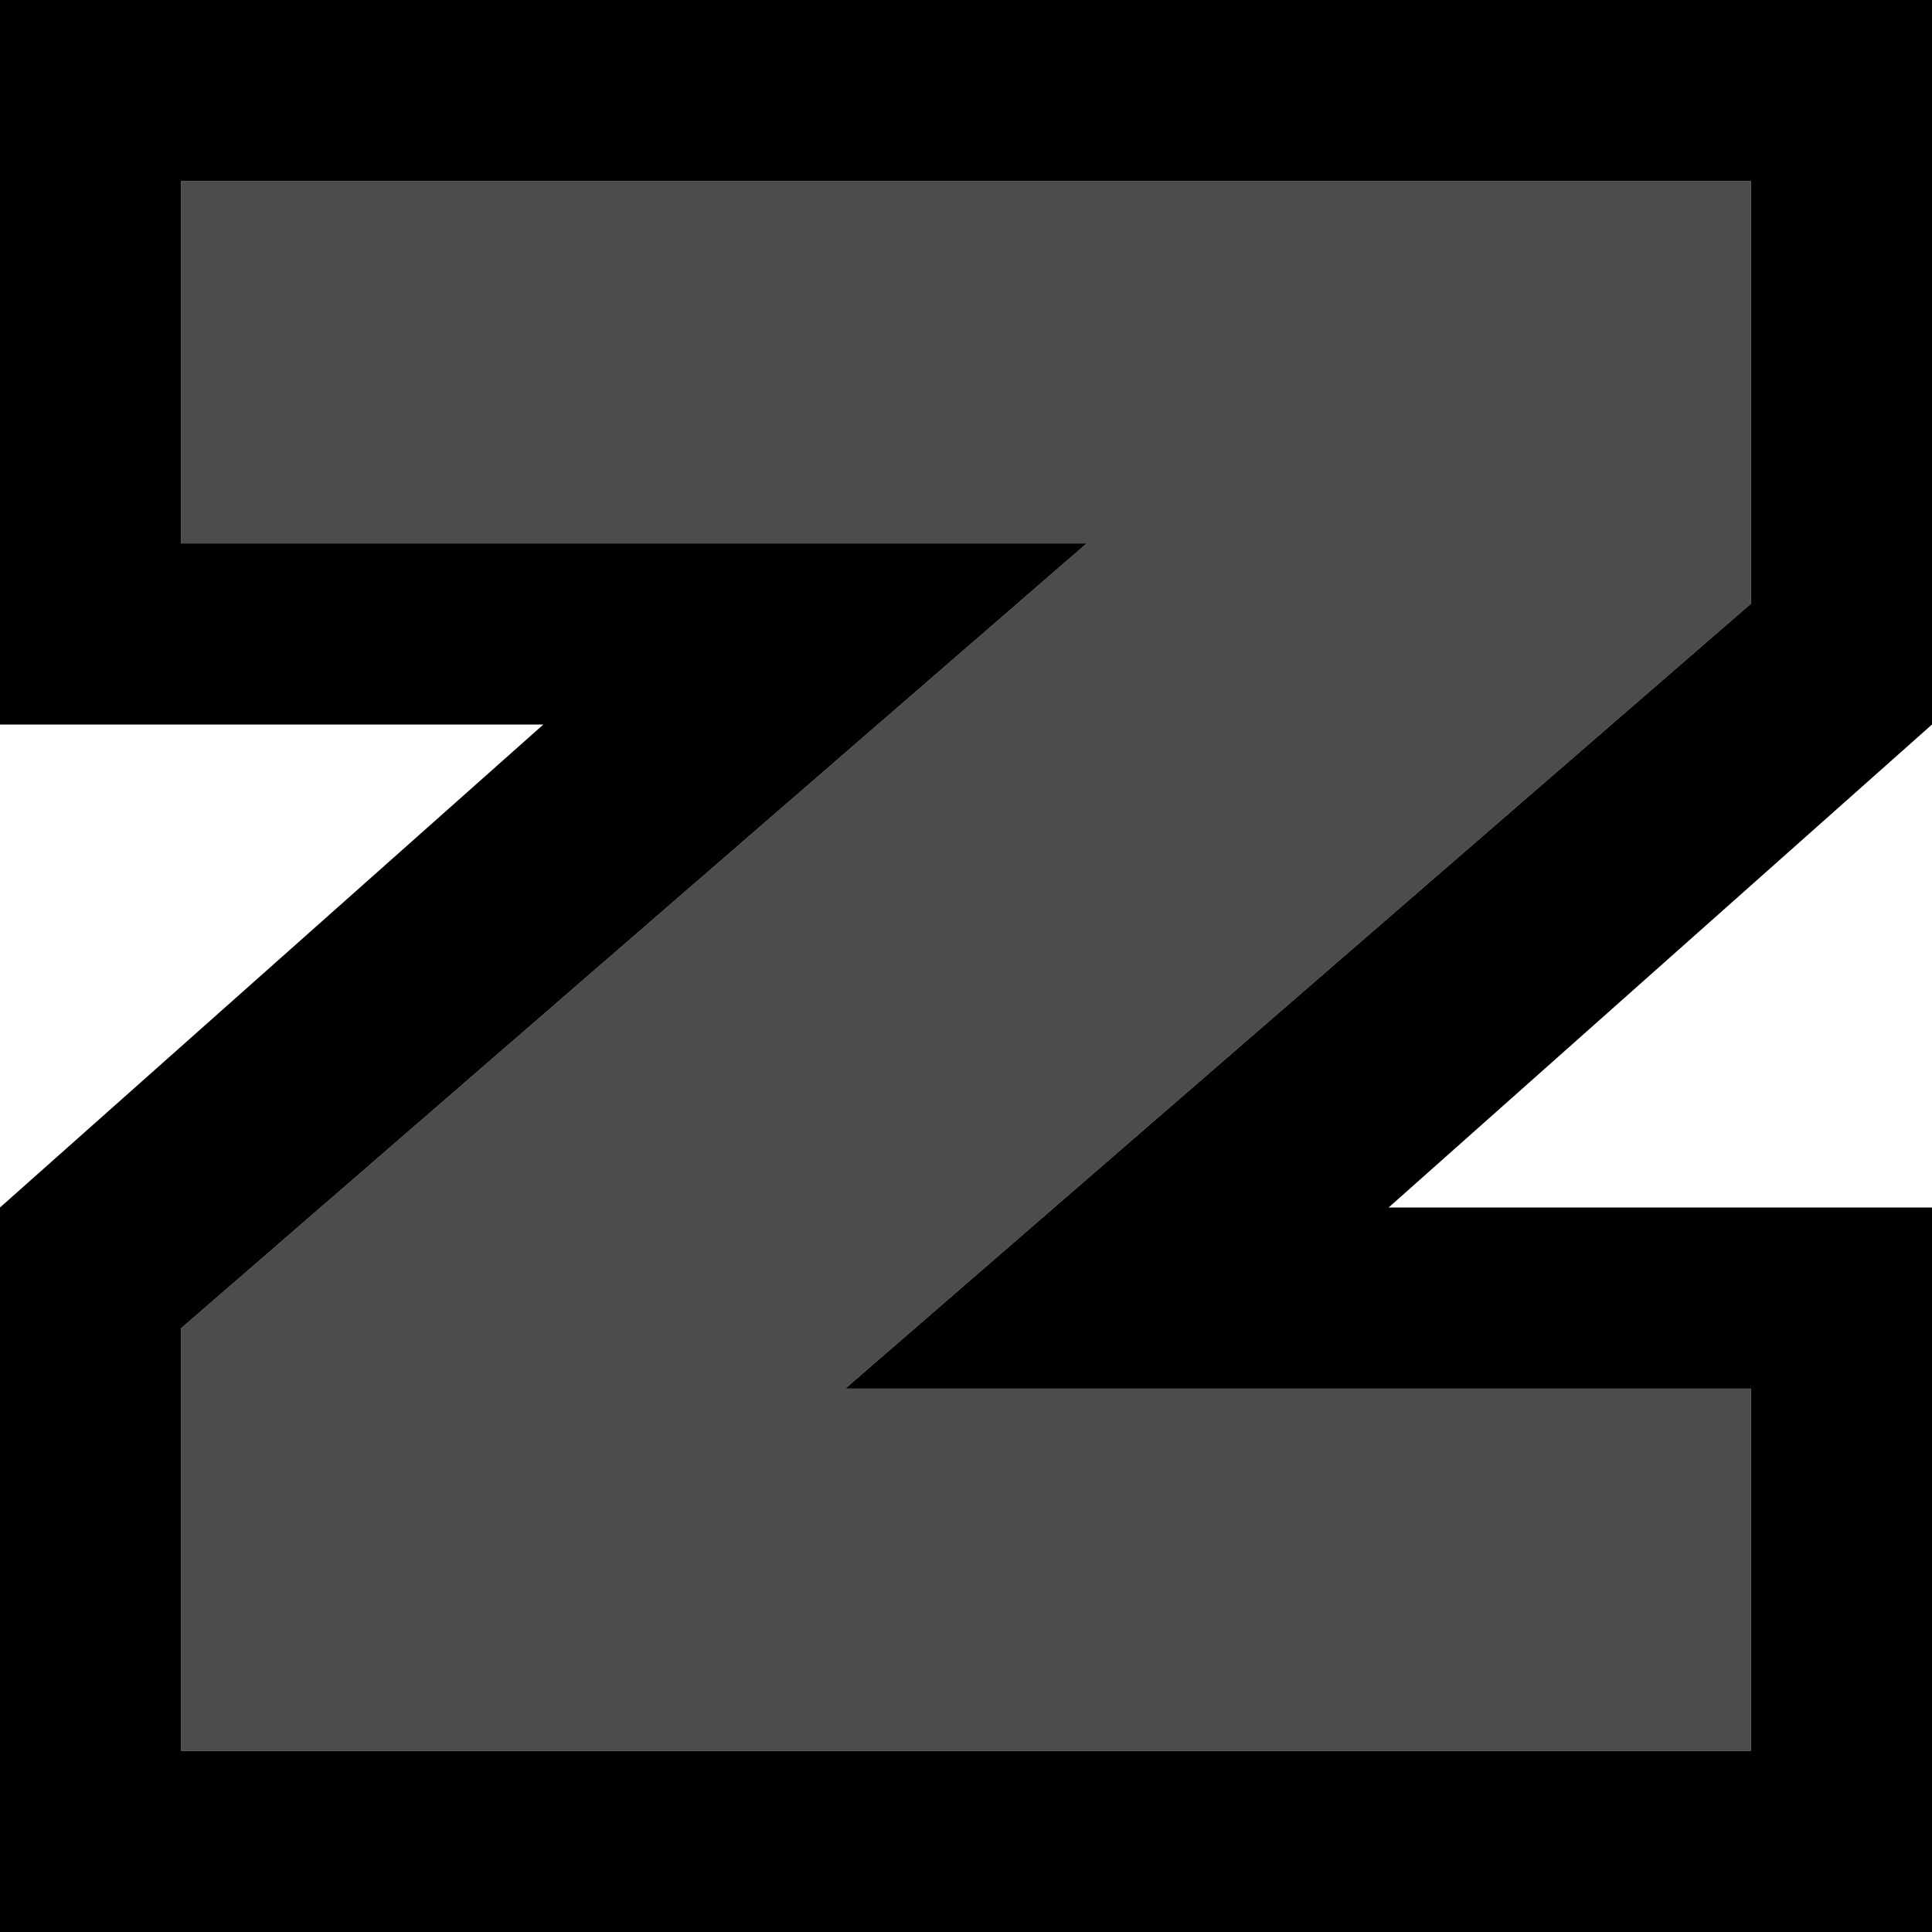 <?xml version="1.0" encoding="UTF-8" standalone="no"?>
<!-- Created with Inkscape (http://www.inkscape.org/) -->

<svg
   xmlns:dc="http://purl.org/dc/elements/1.1/"
   xmlns:cc="http://creativecommons.org/ns#"
   xmlns:rdf="http://www.w3.org/1999/02/22-rdf-syntax-ns#"
   xmlns:svg="http://www.w3.org/2000/svg"
   xmlns="http://www.w3.org/2000/svg"
   xmlns:sodipodi="http://sodipodi.sourceforge.net/DTD/sodipodi-0.dtd"
   xmlns:inkscape="http://www.inkscape.org/namespaces/inkscape"
   width="256"
   height="256"
   viewBox="0 0 256 256"
   version="1.1"
   id="root"
   inkscape:version="0.92.1 r15371"
   sodipodi:docname="zdoom-symbolic.svg">
  <defs
     id="defs4517" />
  <sodipodi:namedview
     id="base"
     pagecolor="#ffffff"
     bordercolor="#666666"
     borderopacity="1.0"
     inkscape:pageopacity="0.0"
     inkscape:pageshadow="2"
     inkscape:zoom="2.5078125"
     inkscape:cx="128"
     inkscape:cy="128"
     inkscape:document-units="px"
     inkscape:current-layer="layer1"
     showgrid="true"
     units="px"
     inkscape:pagecheckerboard="true"
     inkscape:window-width="1428"
     inkscape:window-height="855"
     inkscape:window-x="508"
     inkscape:window-y="196"
     inkscape:window-maximized="0">
    <inkscape:grid
       type="xygrid"
       id="grid4482"
       empspacing="4"
       spacingx="8"
       spacingy="8" />
  </sodipodi:namedview>
  <g
     inkscape:label="Z"
     inkscape:groupmode="layer"
     id="layer1"
     transform="translate(0,-229.267)">
    <path
       style="opacity:1;fill-rule:evenodd;stroke:none"
       d="M 0,0 V 96 H 72 L 0,160 v 96 H 256 V 160 H 184 L 256,96 V 0 Z M 24,24 H 232 V 80 L 112,184 h 120 v 48 H 24 V 176 L 144,72 H 24 Z"
       transform="translate(0,229.267)"
       id="path4483"
       inkscape:connector-curvature="0"
       sodipodi:nodetypes="cccccccccccccccccccccc" />
    <path
       sodipodi:nodetypes="ccccccccccc"
       inkscape:connector-curvature="0"
       id="path4485"
       d="m 24,253.267 v 48 h 120 l -120,104 v 56 h 208 v -48 H 112 l 120,-104 v -56 z"
       style="opacity:0.7;fill-rule:evenodd;stroke:none;stroke-width:1px;stroke-linecap:butt;stroke-linejoin:miter;stroke-opacity:1" />
  </g>
</svg>

